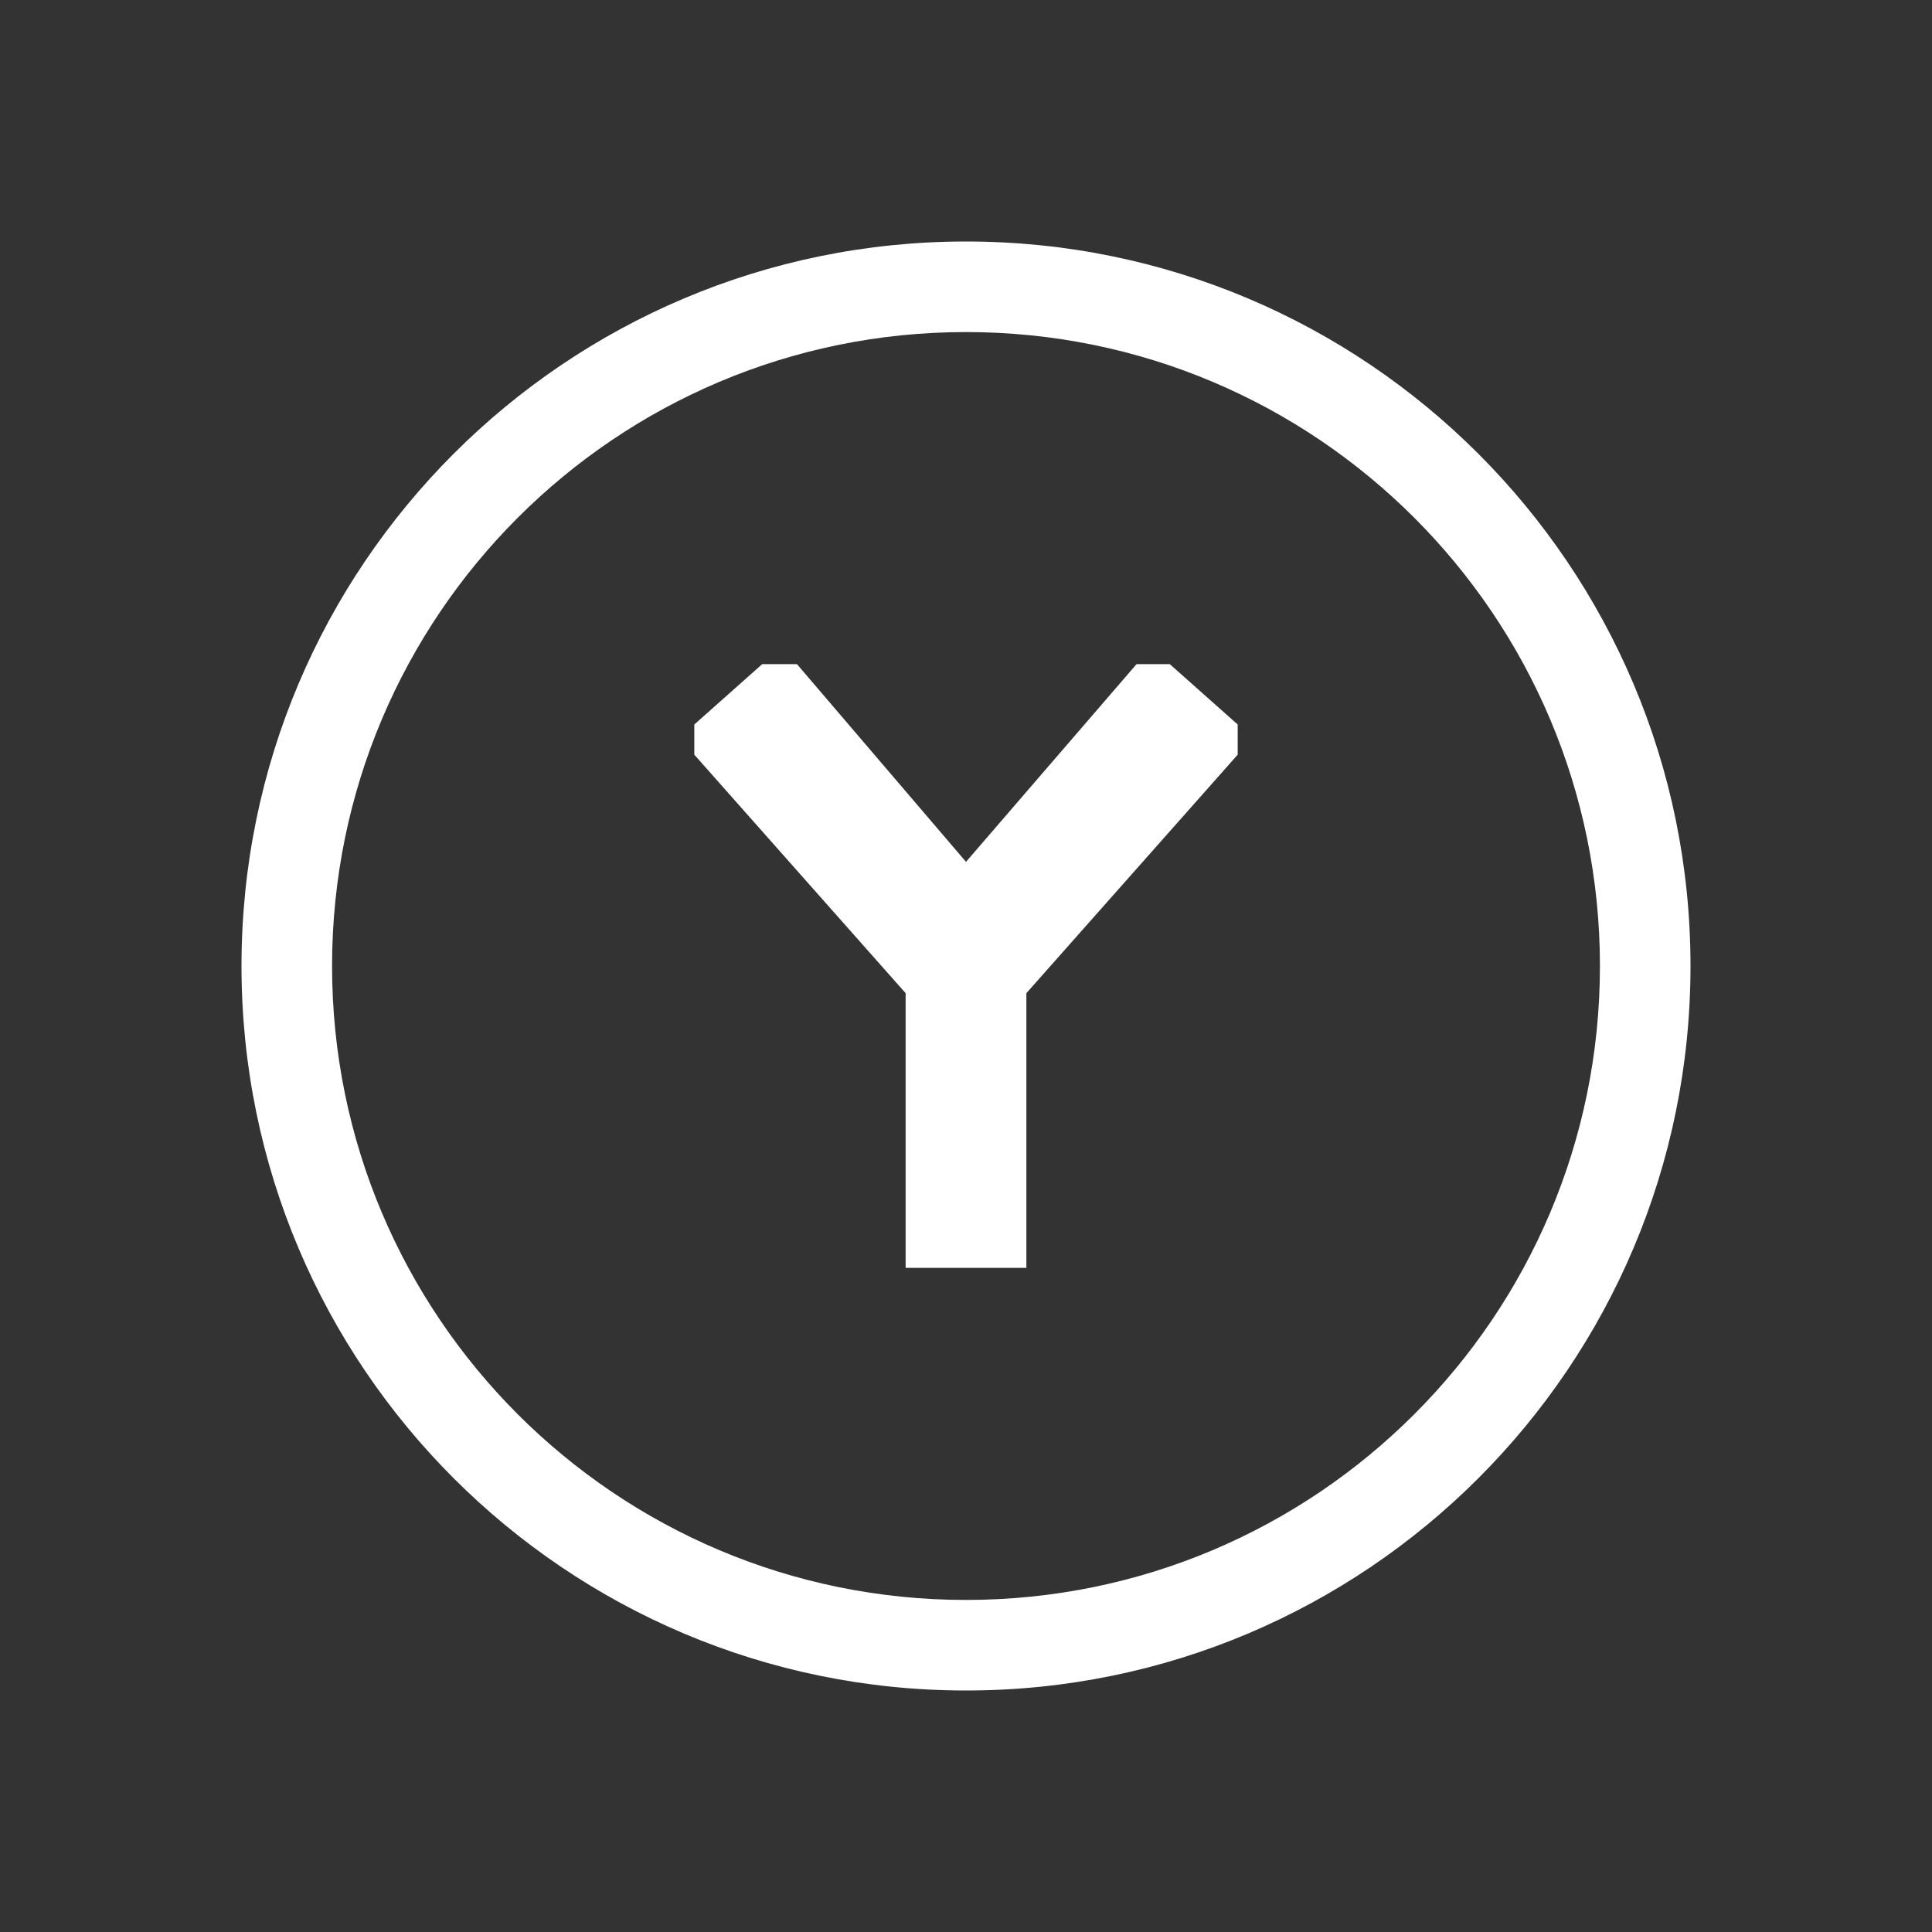 <svg width="64" height="64" viewBox="0 0 64 64" fill="none" xmlns="http://www.w3.org/2000/svg">
<rect x="0" y="0" width="64" height="64" fill="#333333" stroke="none"/>
<g clip-path="url(#clip0_1_5790)">
<path fill-rule="evenodd" clip-rule="evenodd" d="M56 32C56 45.255 45.255 56 32 56C18.745 56 8 45.255 8 32C8 18.745 18.745 8 32 8C45.255 8 56 18.745 56 32ZM53 32C53 43.598 43.598 53 32 53C20.402 53 11 43.598 11 32C11 20.402 20.402 11 32 11C43.598 11 53 20.402 53 32ZM23 24V25L30 32.9V42H34V32.9L41 25V24L38.75 22H37.65L32 28.55L26.4 22H25.25L23 24Z" fill="white"/>
</g>
<defs>
<clipPath id="clip0_1_5790">
<rect width="64" height="64" fill="white"/>
</clipPath>
</defs>
</svg>
